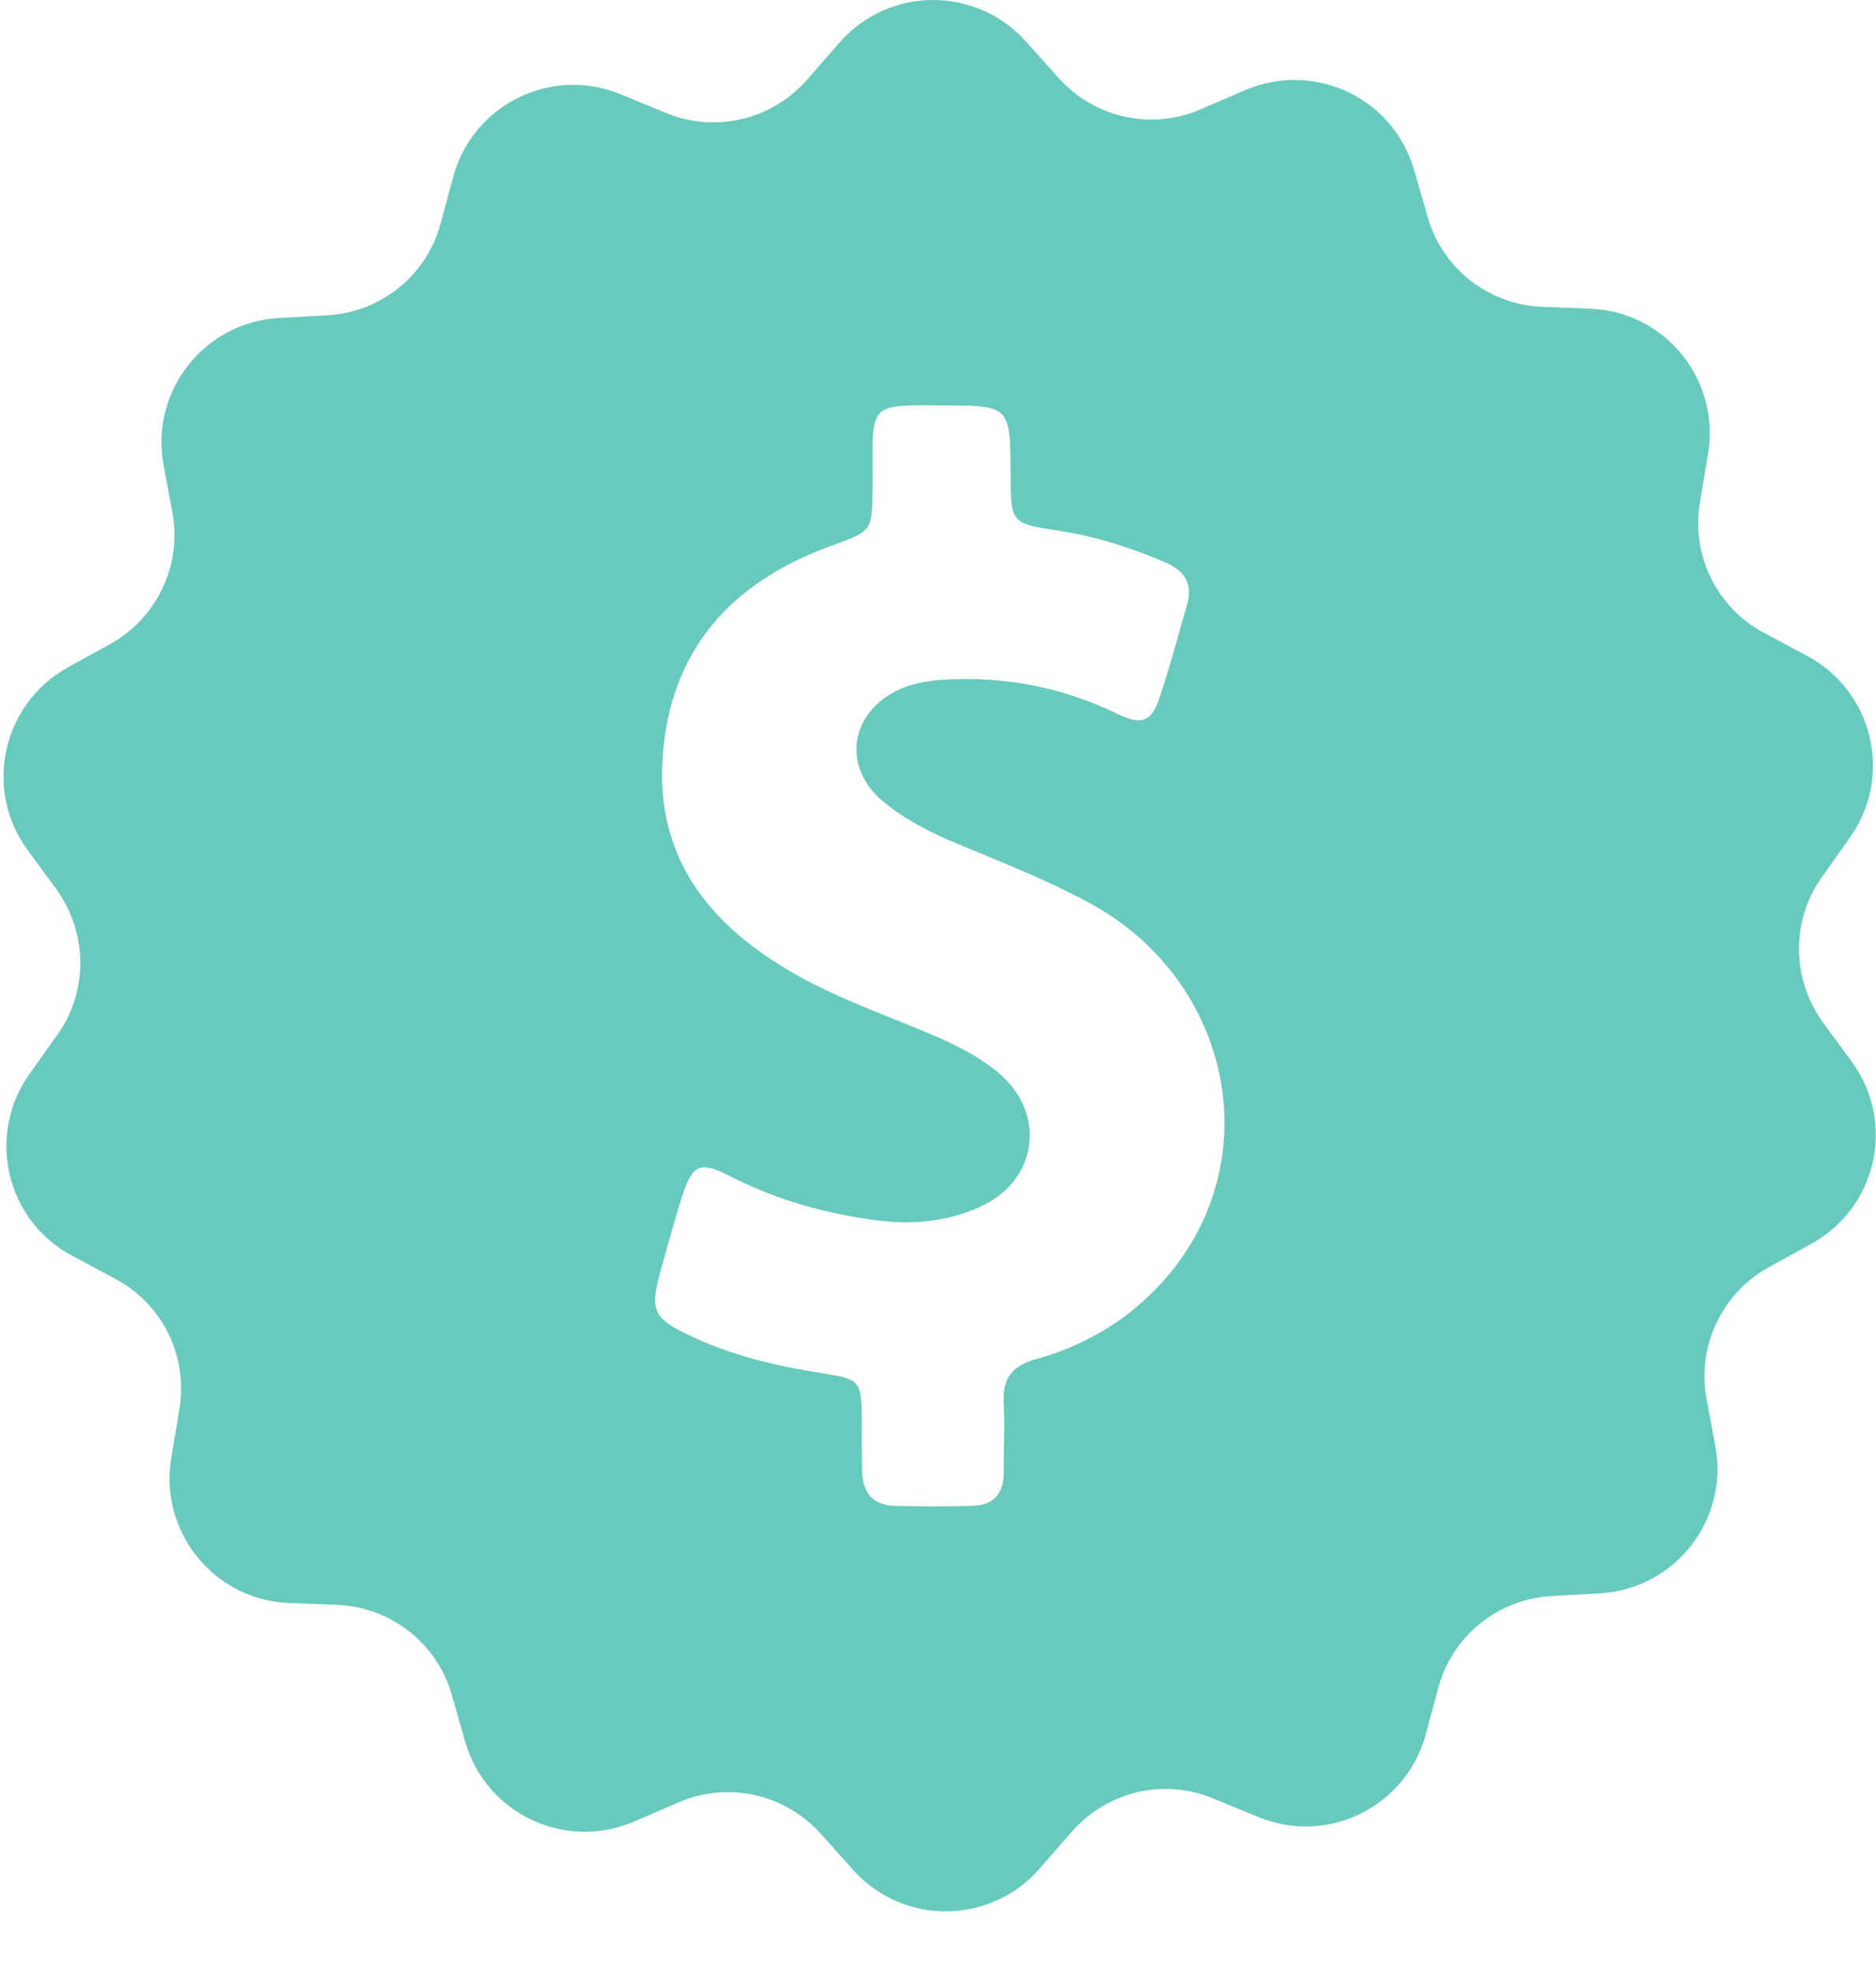 <svg width="20" height="21" viewBox="0 0 20 21" fill="none" xmlns="http://www.w3.org/2000/svg">
<path fill-rule="evenodd" clip-rule="evenodd" d="M19.434 10.893L19.743 11.314C20.213 11.957 20.011 12.869 19.31 13.252L18.853 13.504C18.358 13.78 18.09 14.341 18.193 14.902L18.288 15.413C18.432 16.196 17.855 16.93 17.059 16.976L16.539 17.005C15.97 17.038 15.484 17.429 15.335 17.978L15.199 18.481C14.989 19.252 14.152 19.665 13.414 19.359L12.931 19.161C12.407 18.943 11.801 19.087 11.426 19.516L11.084 19.908C10.56 20.51 9.628 20.518 9.096 19.924L8.75 19.537C8.366 19.112 7.76 18.976 7.236 19.203L6.758 19.409C6.024 19.722 5.183 19.326 4.96 18.559L4.816 18.056C4.659 17.508 4.168 17.124 3.599 17.099L3.079 17.079C2.279 17.046 1.694 16.32 1.826 15.533L1.912 15.017C2.007 14.456 1.735 13.895 1.232 13.627L0.77 13.38C0.065 13.005 -0.149 12.098 0.312 11.446L0.614 11.021C0.943 10.559 0.935 9.937 0.601 9.475L0.292 9.054C-0.178 8.411 0.024 7.5 0.721 7.112L1.178 6.86C1.673 6.584 1.941 6.023 1.838 5.462L1.743 4.951C1.599 4.168 2.176 3.434 2.972 3.388L3.492 3.359C4.061 3.326 4.548 2.935 4.696 2.386L4.832 1.883C5.042 1.112 5.879 0.7 6.618 1.005L7.1 1.203C7.624 1.421 8.23 1.277 8.605 0.848L8.948 0.456C9.471 -0.146 10.403 -0.154 10.939 0.444L11.286 0.831C11.669 1.256 12.275 1.392 12.799 1.165L13.277 0.959C14.011 0.646 14.853 1.042 15.075 1.809L15.22 2.312C15.376 2.86 15.867 3.244 16.436 3.269L16.956 3.289C17.756 3.322 18.341 4.048 18.209 4.836L18.123 5.351C18.028 5.912 18.3 6.473 18.803 6.741L19.265 6.988C19.97 7.363 20.185 8.271 19.723 8.922L19.422 9.347C19.092 9.809 19.1 10.431 19.434 10.893ZM11.046 14.481C11.611 14.324 12.098 14.019 12.473 13.566C13.508 12.308 13.113 10.464 11.657 9.644C11.259 9.424 10.844 9.253 10.426 9.081C10.358 9.053 10.29 9.025 10.222 8.996C9.941 8.881 9.669 8.745 9.434 8.555C8.964 8.184 9.055 7.578 9.603 7.339C9.756 7.273 9.921 7.248 10.086 7.24C10.721 7.207 11.323 7.322 11.896 7.598C12.185 7.739 12.28 7.693 12.374 7.396C12.455 7.152 12.525 6.902 12.595 6.653C12.615 6.583 12.635 6.513 12.655 6.444C12.717 6.229 12.638 6.089 12.436 5.998C12.069 5.838 11.69 5.718 11.294 5.656C10.778 5.578 10.778 5.574 10.774 5.066L10.774 5.054C10.772 4.687 10.771 4.504 10.679 4.412C10.587 4.32 10.403 4.32 10.036 4.32C10.001 4.32 9.965 4.32 9.929 4.319C9.857 4.318 9.786 4.317 9.715 4.32C9.368 4.328 9.31 4.39 9.302 4.737V5.203C9.298 5.656 9.298 5.656 8.88 5.809C8.872 5.811 8.865 5.814 8.857 5.817C7.793 6.205 7.133 6.93 7.063 8.093C7.001 9.124 7.537 9.817 8.383 10.324C8.741 10.541 9.128 10.696 9.514 10.852C9.688 10.921 9.861 10.991 10.032 11.066C10.246 11.161 10.453 11.273 10.634 11.421C11.166 11.858 11.067 12.588 10.436 12.864C10.098 13.013 9.739 13.05 9.376 13.005C8.811 12.935 8.271 12.786 7.764 12.522C7.467 12.37 7.381 12.411 7.277 12.732C7.207 12.948 7.146 13.169 7.085 13.389C7.068 13.451 7.051 13.512 7.034 13.574C6.931 13.953 6.968 14.044 7.327 14.217C7.785 14.44 8.275 14.555 8.778 14.633C9.17 14.695 9.183 14.712 9.187 15.12V15.12C9.187 15.302 9.187 15.487 9.191 15.673C9.195 15.904 9.306 16.04 9.545 16.044C9.818 16.052 10.09 16.052 10.362 16.044C10.585 16.04 10.7 15.92 10.7 15.693C10.7 15.61 10.701 15.525 10.703 15.441C10.706 15.272 10.708 15.102 10.7 14.935C10.688 14.679 10.799 14.547 11.046 14.481Z" fill="#67CABC"/>
</svg>
